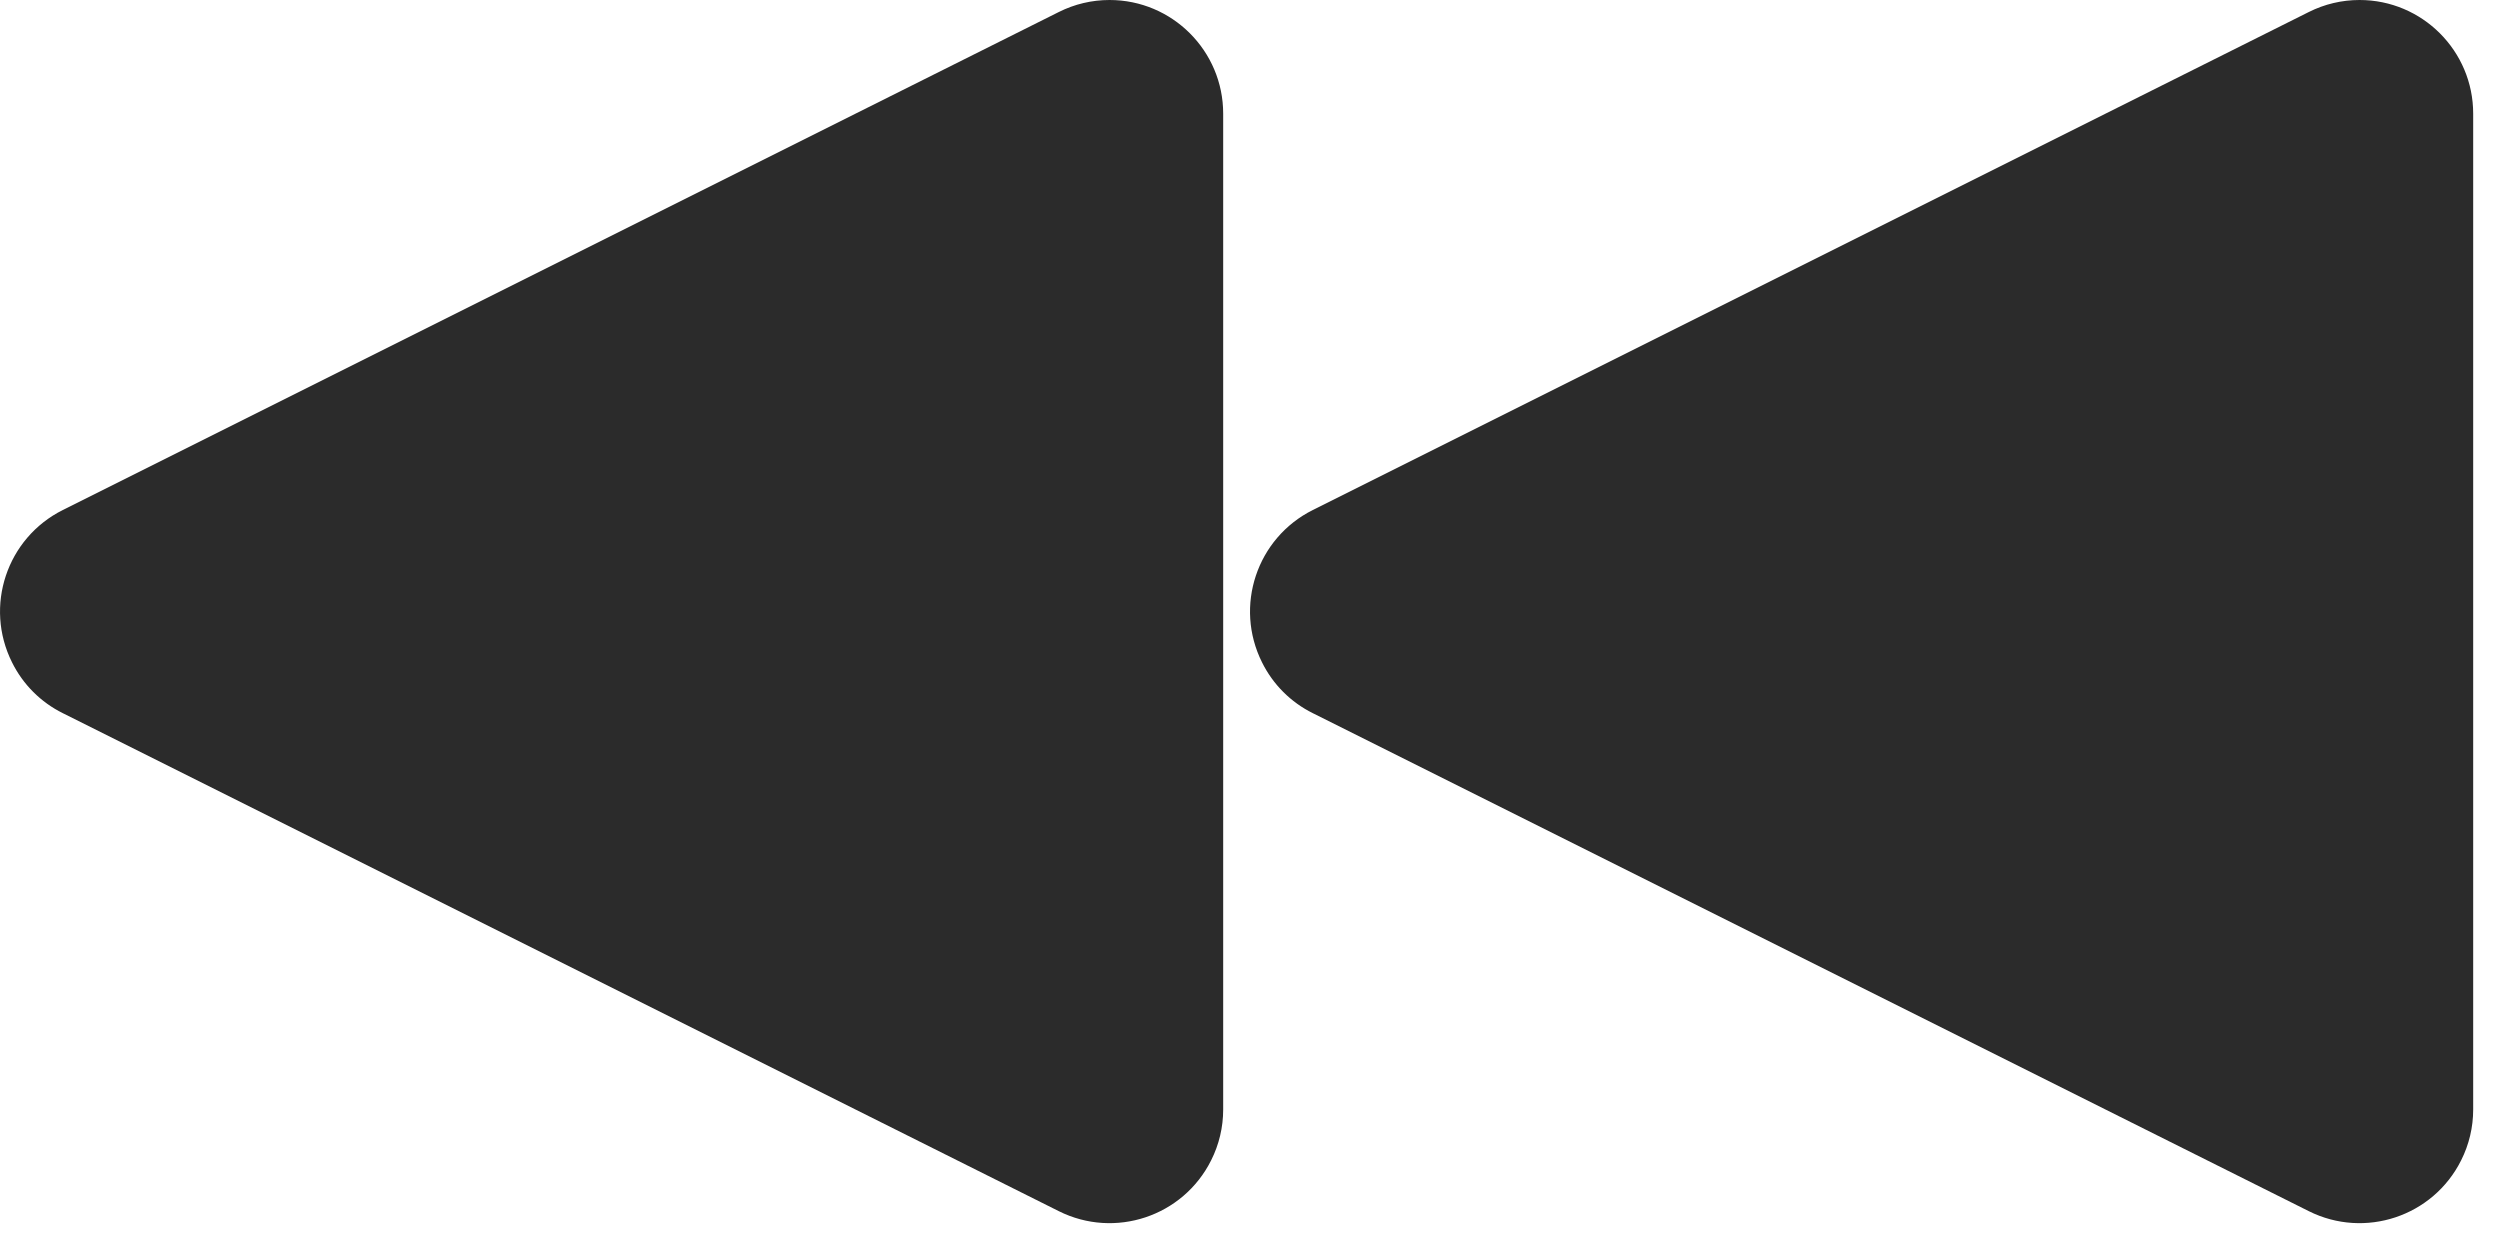 <?xml version="1.0" encoding="UTF-8"?>
<svg width="22px" height="11px" viewBox="0 0 22 11" version="1.1" xmlns="http://www.w3.org/2000/svg" xmlns:xlink="http://www.w3.org/1999/xlink">
    <!-- Generator: Sketch 60.1 (88133) - https://sketch.com -->
    <title>ico-back</title>
    <desc>Created with Sketch.</desc>
    <g id="Page-1" stroke="none" stroke-width="1" fill="none" fill-rule="evenodd">
        <g id="01-Index-Desktop" transform="translate(-887, -1341)" fill="#2B2B2B">
            <g id="Footer" transform="translate(0, 1307)">
                <g id="player" transform="translate(810, 0)">
                    <g id="mini">
                        <path d="M89,34 C89.155,34 89.308,34.036 89.447,34.106 L98.211,38.488 C98.705,38.735 98.905,39.335 98.658,39.829 C98.562,40.023 98.405,40.18 98.211,40.276 L89.447,44.658 C88.953,44.905 88.353,44.705 88.106,44.211 C88.036,44.072 88,43.919 88,43.764 L88,35 C88,34.448 88.448,34 89,34 Z M78,34 C78.155,34 78.308,34.036 78.447,34.106 L87.211,38.488 C87.705,38.735 87.905,39.335 87.658,39.829 C87.562,40.023 87.405,40.18 87.211,40.276 L78.447,44.658 C77.953,44.905 77.353,44.705 77.106,44.211 C77.036,44.072 77,43.919 77,43.764 L77,35 C77,34.448 77.448,34 78,34 Z" id="ico-back" transform="translate(87.882, 39.382) scale(-1, 1) translate(-87.882, -39.382) "></path>
                    </g>
                </g>
            </g>
        </g>
    </g>
</svg>